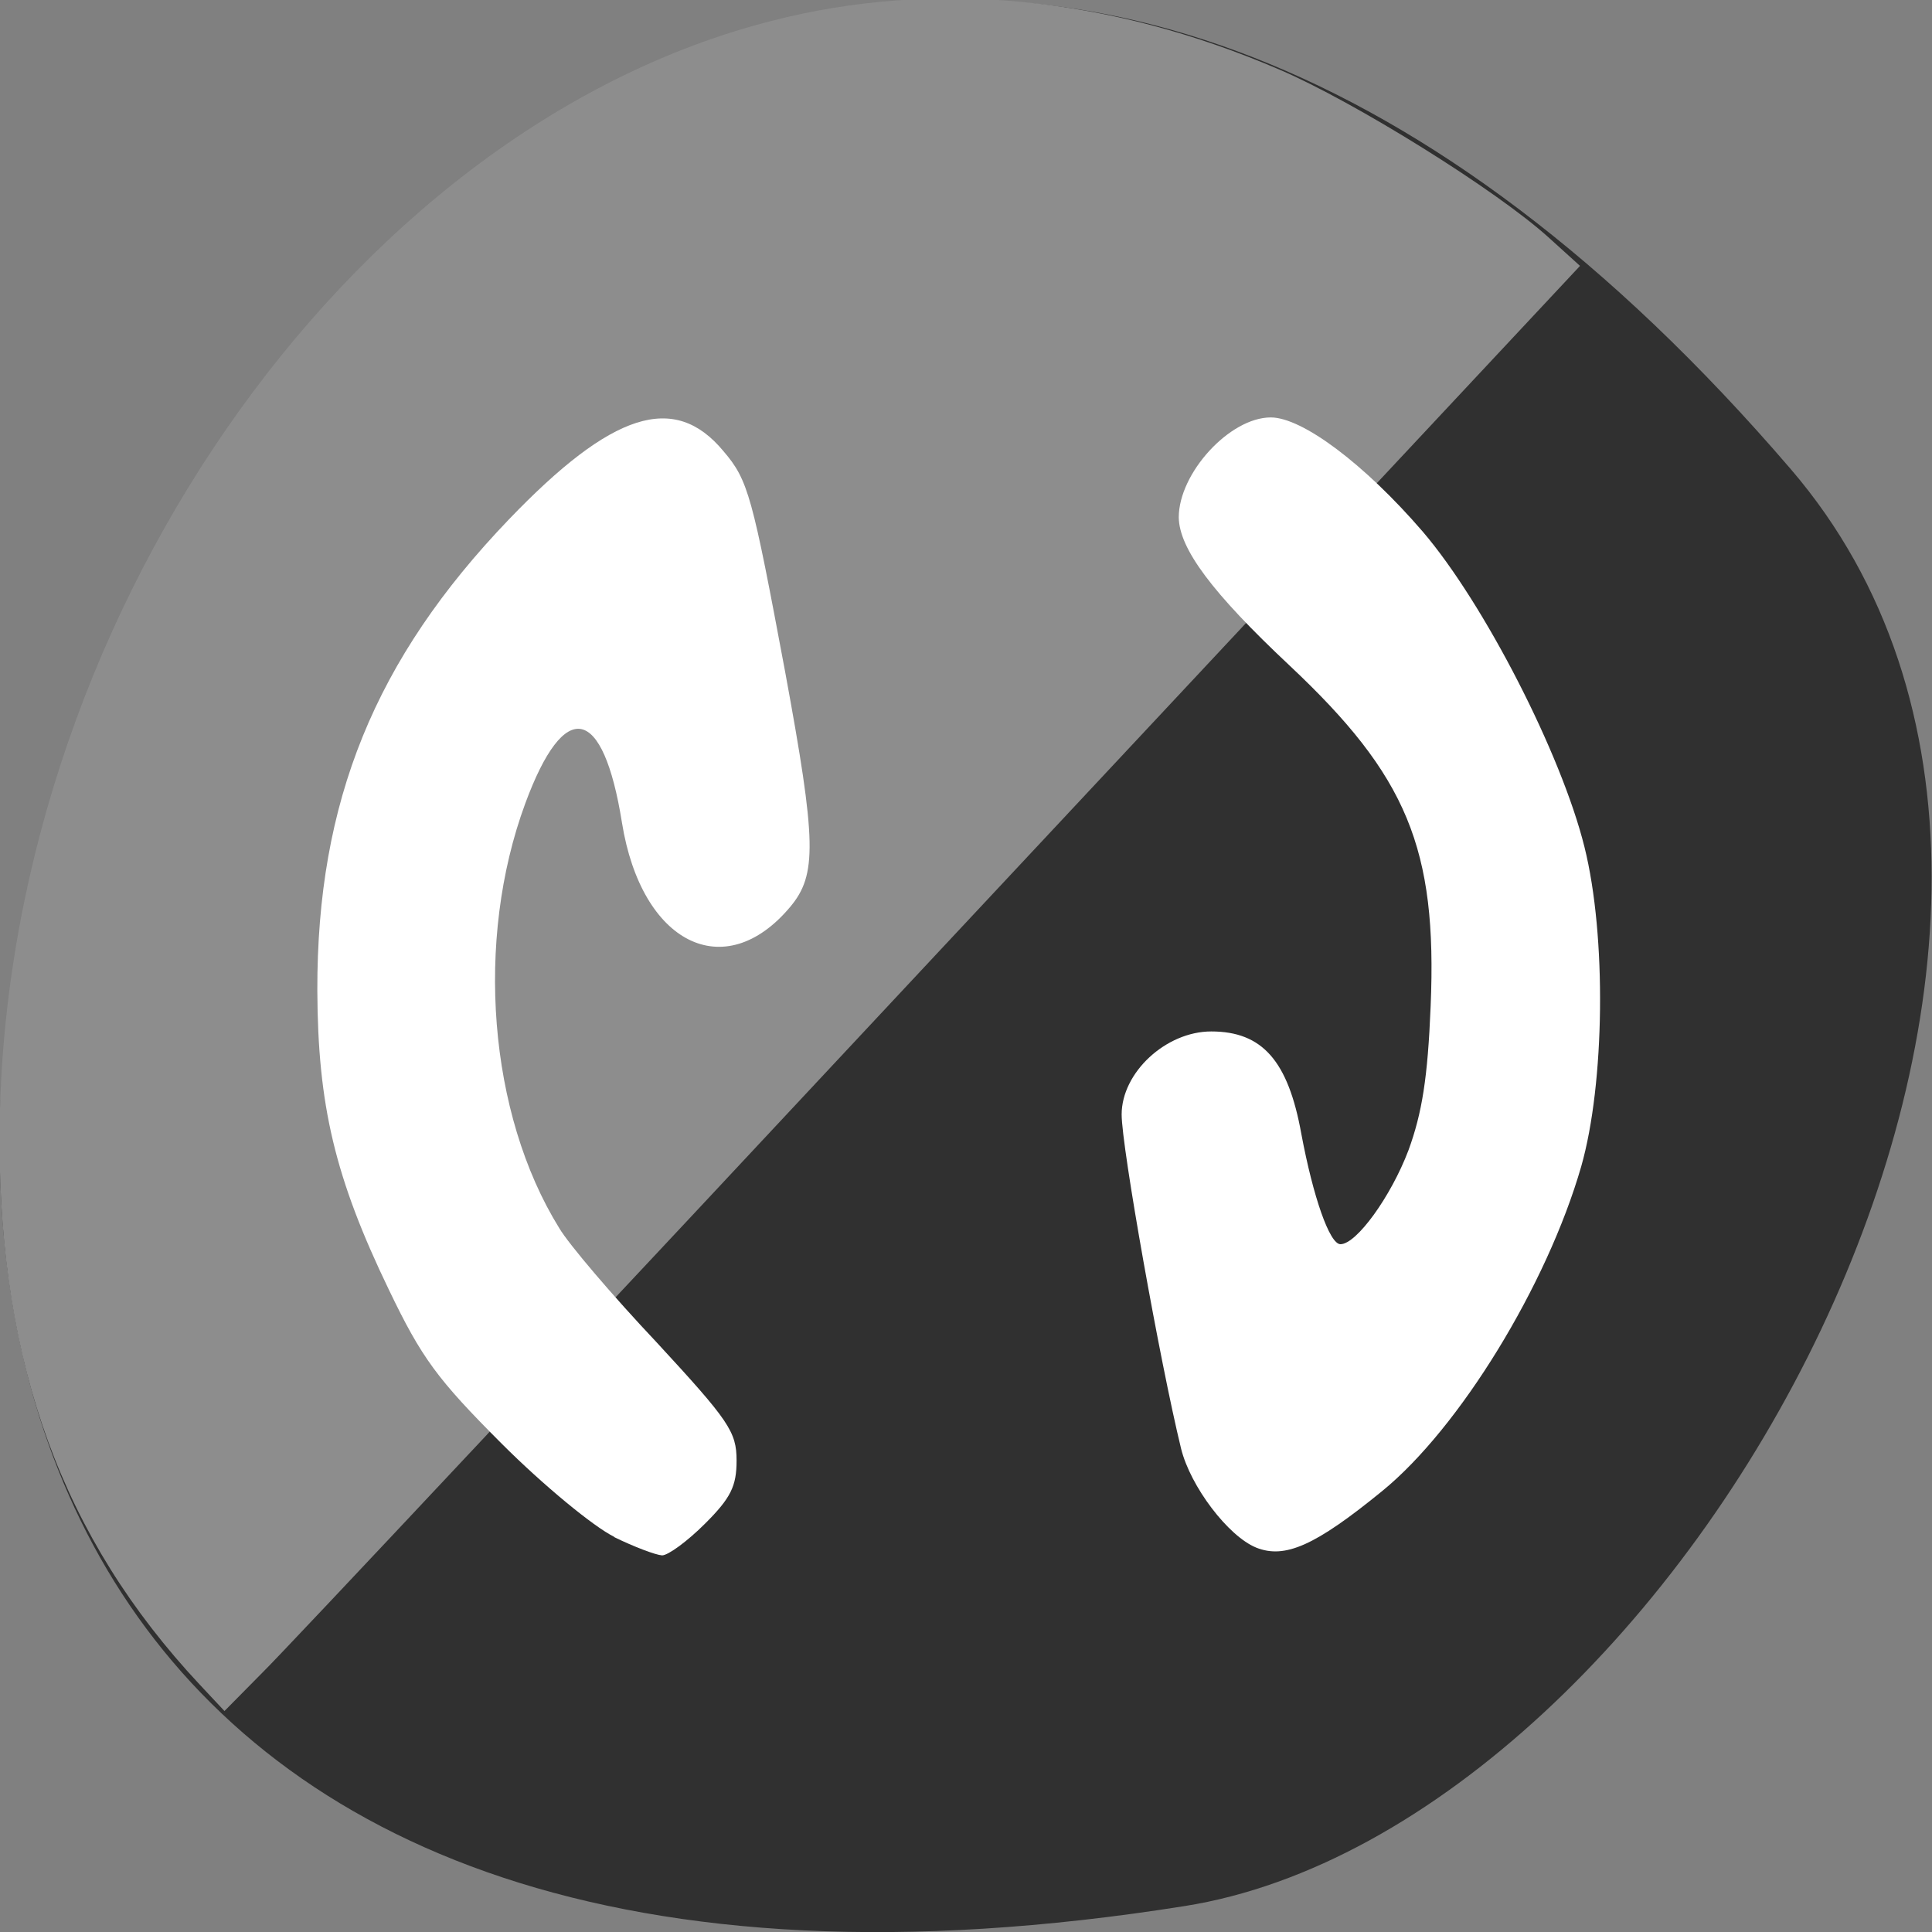 <svg xmlns="http://www.w3.org/2000/svg" viewBox="0 0 16 16"><rect x="0" y="0" width="16" height="16" fill="#808080" stroke="none"/><path d="m 14.832 3.887 c -12.09 -14.09 -23.711 14.871 -5.02 11.898 c 4.102 -0.652 8.273 -8.105 5.02 -11.898" fill="#303030"/><path d="m 1.652 13.949 c -1.133 -1.211 -1.656 -2.645 -1.656 -4.508 c 0.004 -4.23 2.867 -8.375 6.402 -9.27 c 1.344 -0.344 2.785 -0.203 4.199 0.406 c 0.613 0.262 1.801 1 2.234 1.395 l 0.254 0.23 l -5.293 5.66 c -2.91 3.117 -5.434 5.809 -5.613 5.984 l -0.32 0.324" fill="#8d8d8d"/><g fill="#fff"><path d="m 5.086 12.727 c -0.168 -0.082 -0.586 -0.426 -0.93 -0.77 c -0.535 -0.535 -0.664 -0.711 -0.934 -1.273 c -0.449 -0.93 -0.59 -1.531 -0.594 -2.48 c -0.004 -1.566 0.477 -2.746 1.586 -3.902 c 0.855 -0.891 1.371 -1.055 1.777 -0.566 c 0.207 0.242 0.238 0.367 0.512 1.832 c 0.258 1.402 0.266 1.676 0.039 1.945 c -0.543 0.645 -1.23 0.301 -1.391 -0.699 c -0.156 -0.977 -0.477 -1.039 -0.801 -0.16 c -0.418 1.133 -0.305 2.57 0.281 3.516 c 0.078 0.133 0.441 0.559 0.809 0.949 c 0.598 0.648 0.66 0.738 0.66 0.977 c 0 0.211 -0.047 0.309 -0.262 0.523 c -0.145 0.145 -0.305 0.262 -0.355 0.262 c -0.055 -0.004 -0.23 -0.07 -0.398 -0.152"/><path d="m 10.402 12.816 c -0.23 -0.094 -0.543 -0.504 -0.621 -0.82 c -0.176 -0.723 -0.492 -2.496 -0.492 -2.766 c 0 -0.348 0.367 -0.688 0.742 -0.688 c 0.422 0 0.637 0.242 0.746 0.848 c 0.098 0.523 0.234 0.914 0.324 0.914 c 0.133 0 0.418 -0.395 0.563 -0.777 c 0.113 -0.309 0.16 -0.602 0.184 -1.195 c 0.055 -1.305 -0.195 -1.906 -1.168 -2.82 c -0.645 -0.605 -0.914 -0.969 -0.918 -1.227 c 0 -0.367 0.422 -0.828 0.762 -0.828 c 0.262 0 0.777 0.387 1.258 0.945 c 0.508 0.594 1.148 1.84 1.34 2.613 c 0.184 0.738 0.168 1.961 -0.027 2.645 c -0.285 0.988 -1.01 2.168 -1.648 2.688 c -0.555 0.453 -0.805 0.563 -1.043 0.469"/></g></svg>